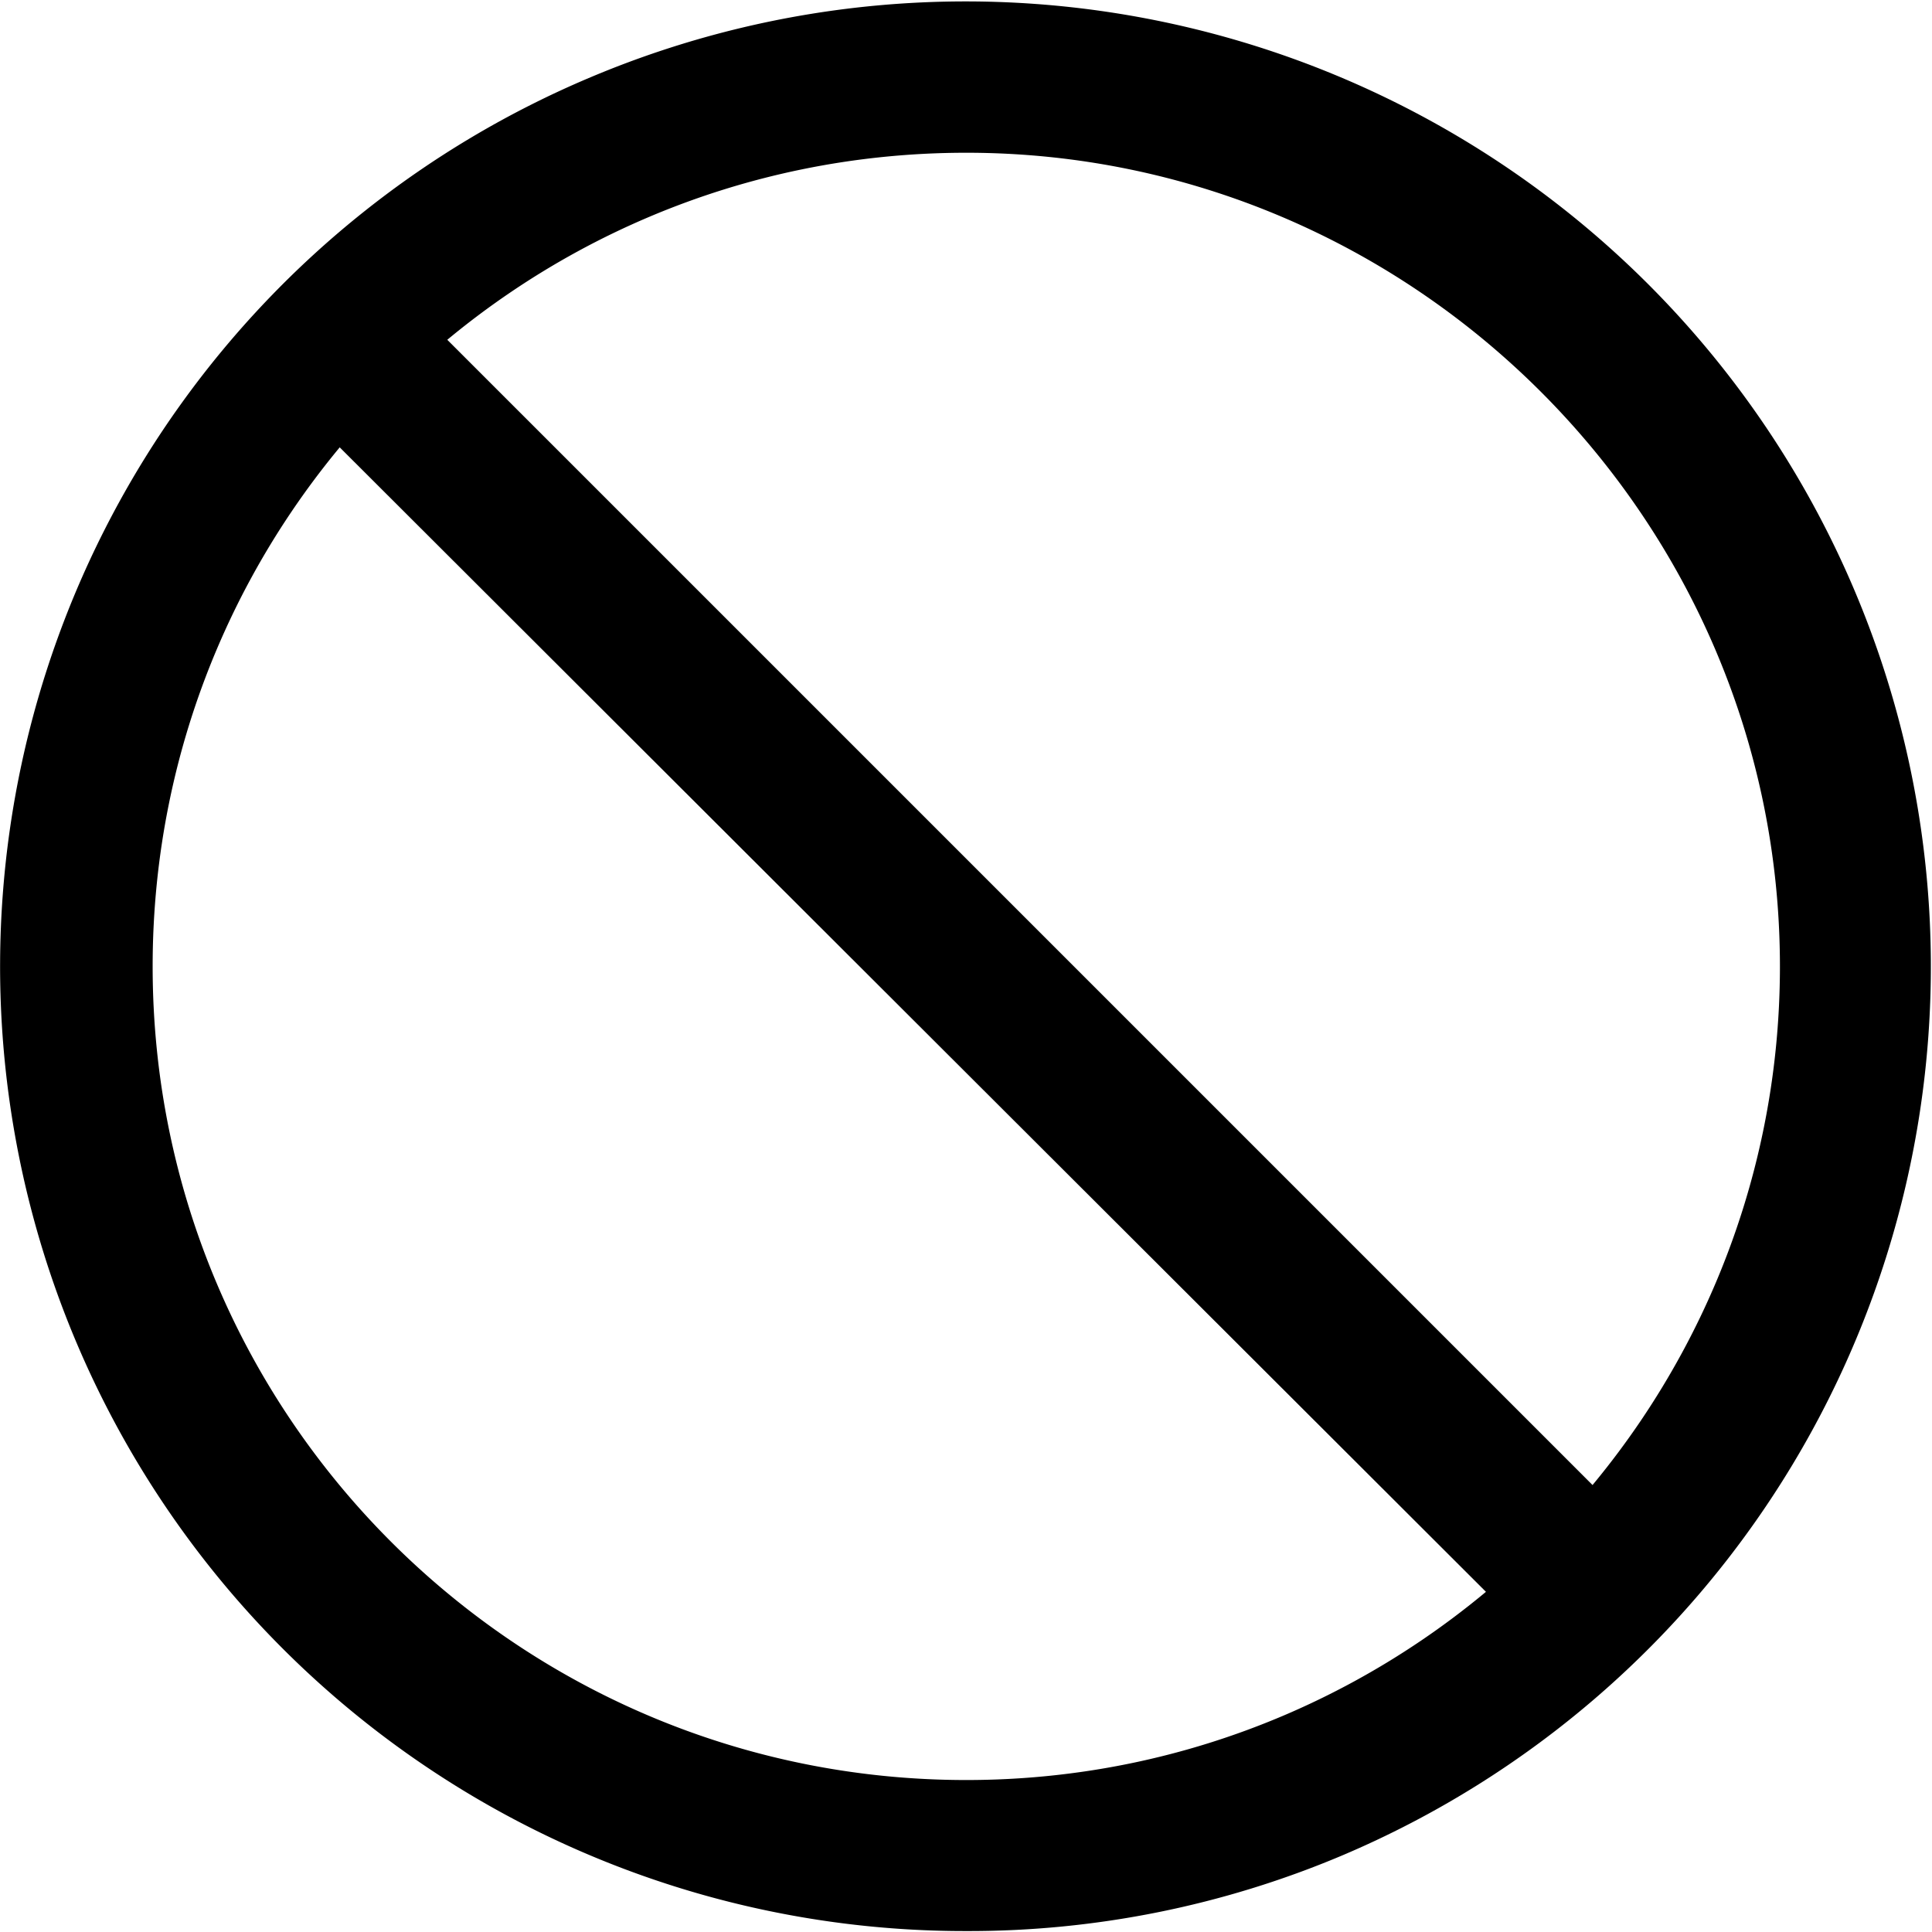 <svg t="1662710733202" class="icon" viewBox="0 0 1025 1024" version="1.1" xmlns="http://www.w3.org/2000/svg" p-id="3096" width="200" height="200"><path d="M512.654 1023.998A511.791 511.791 0 0 1 313.346 40.477a512.106 512.106 0 0 1 398.616 943.459 508.787 508.787 0 0 1-199.308 40.062z m0-943.459C274.285 80.539 80.986 273.838 80.986 512.207s193.299 431.667 431.667 431.667 431.667-194.3 431.667-431.667S750.021 80.539 512.654 80.539z" p-id="3097"></path><path d="M834.151 873.766a40.062 40.062 0 0 1-28.043-12.019L162.112 218.753a40.367 40.367 0 0 1 57.088-57.088l643.996 643.996a40.062 40.062 0 0 1-28.043 68.105z" p-id="3098"></path></svg>
